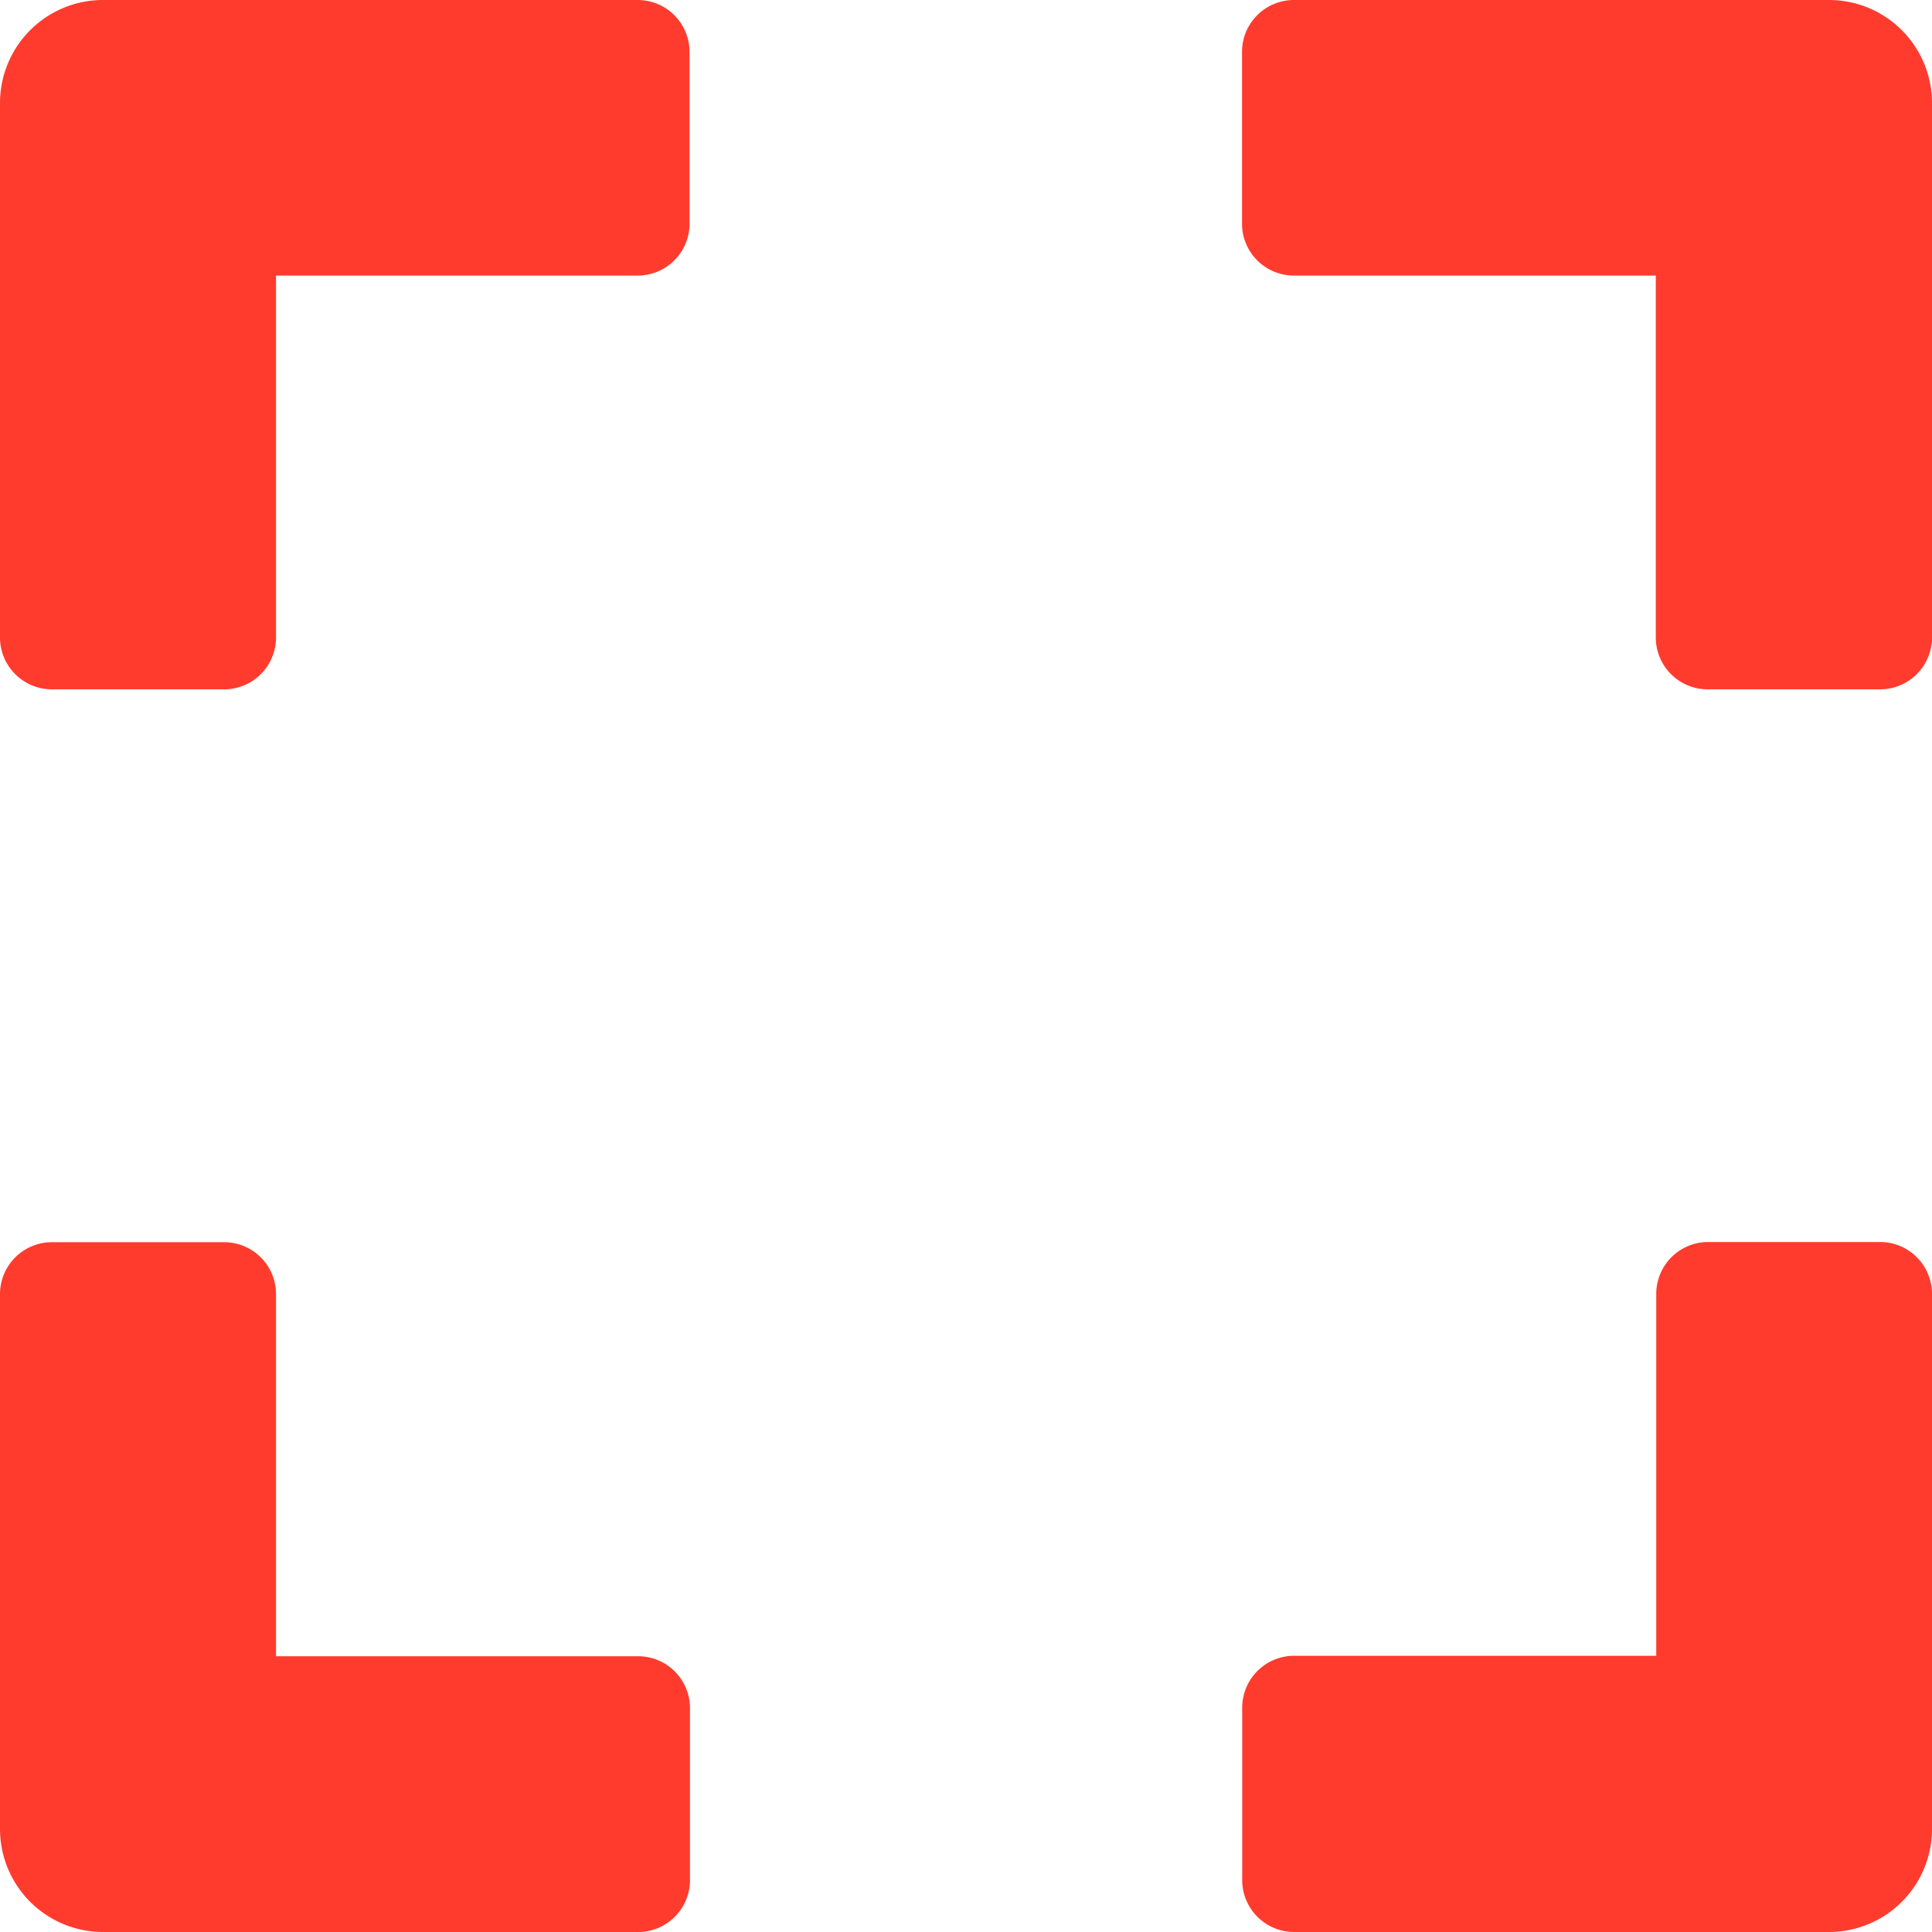 <svg xmlns="http://www.w3.org/2000/svg" width="30" height="30" viewBox="0 0 30 30"><defs><style>.a{fill:#ff3b2e;}</style></defs><path class="a" d="M0,41.911v-8.3A1.6,1.6,0,0,1,1.607,32h8.3a.806.806,0,0,1,.8.8v2.679a.806.806,0,0,1-.8.8H4.286v5.625a.806.806,0,0,1-.8.8H.8A.806.806,0,0,1,0,41.911ZM19.286,32.8v2.679a.806.806,0,0,0,.8.8h5.625v5.625a.806.806,0,0,0,.8.8H29.2a.806.806,0,0,0,.8-.8v-8.3A1.6,1.6,0,0,0,28.393,32h-8.3A.806.806,0,0,0,19.286,32.8ZM29.2,51.286H26.518a.806.806,0,0,0-.8.8v5.625H20.089a.806.806,0,0,0-.8.8V61.2a.806.806,0,0,0,.8.8h8.3A1.6,1.6,0,0,0,30,60.393v-8.3A.806.806,0,0,0,29.2,51.286ZM10.714,61.2V58.518a.806.806,0,0,0-.8-.8H4.286V52.089a.806.806,0,0,0-.8-.8H.8a.806.806,0,0,0-.8.8v8.3A1.6,1.6,0,0,0,1.607,62h8.3A.806.806,0,0,0,10.714,61.2Z" transform="translate(0 -32)"/></svg>